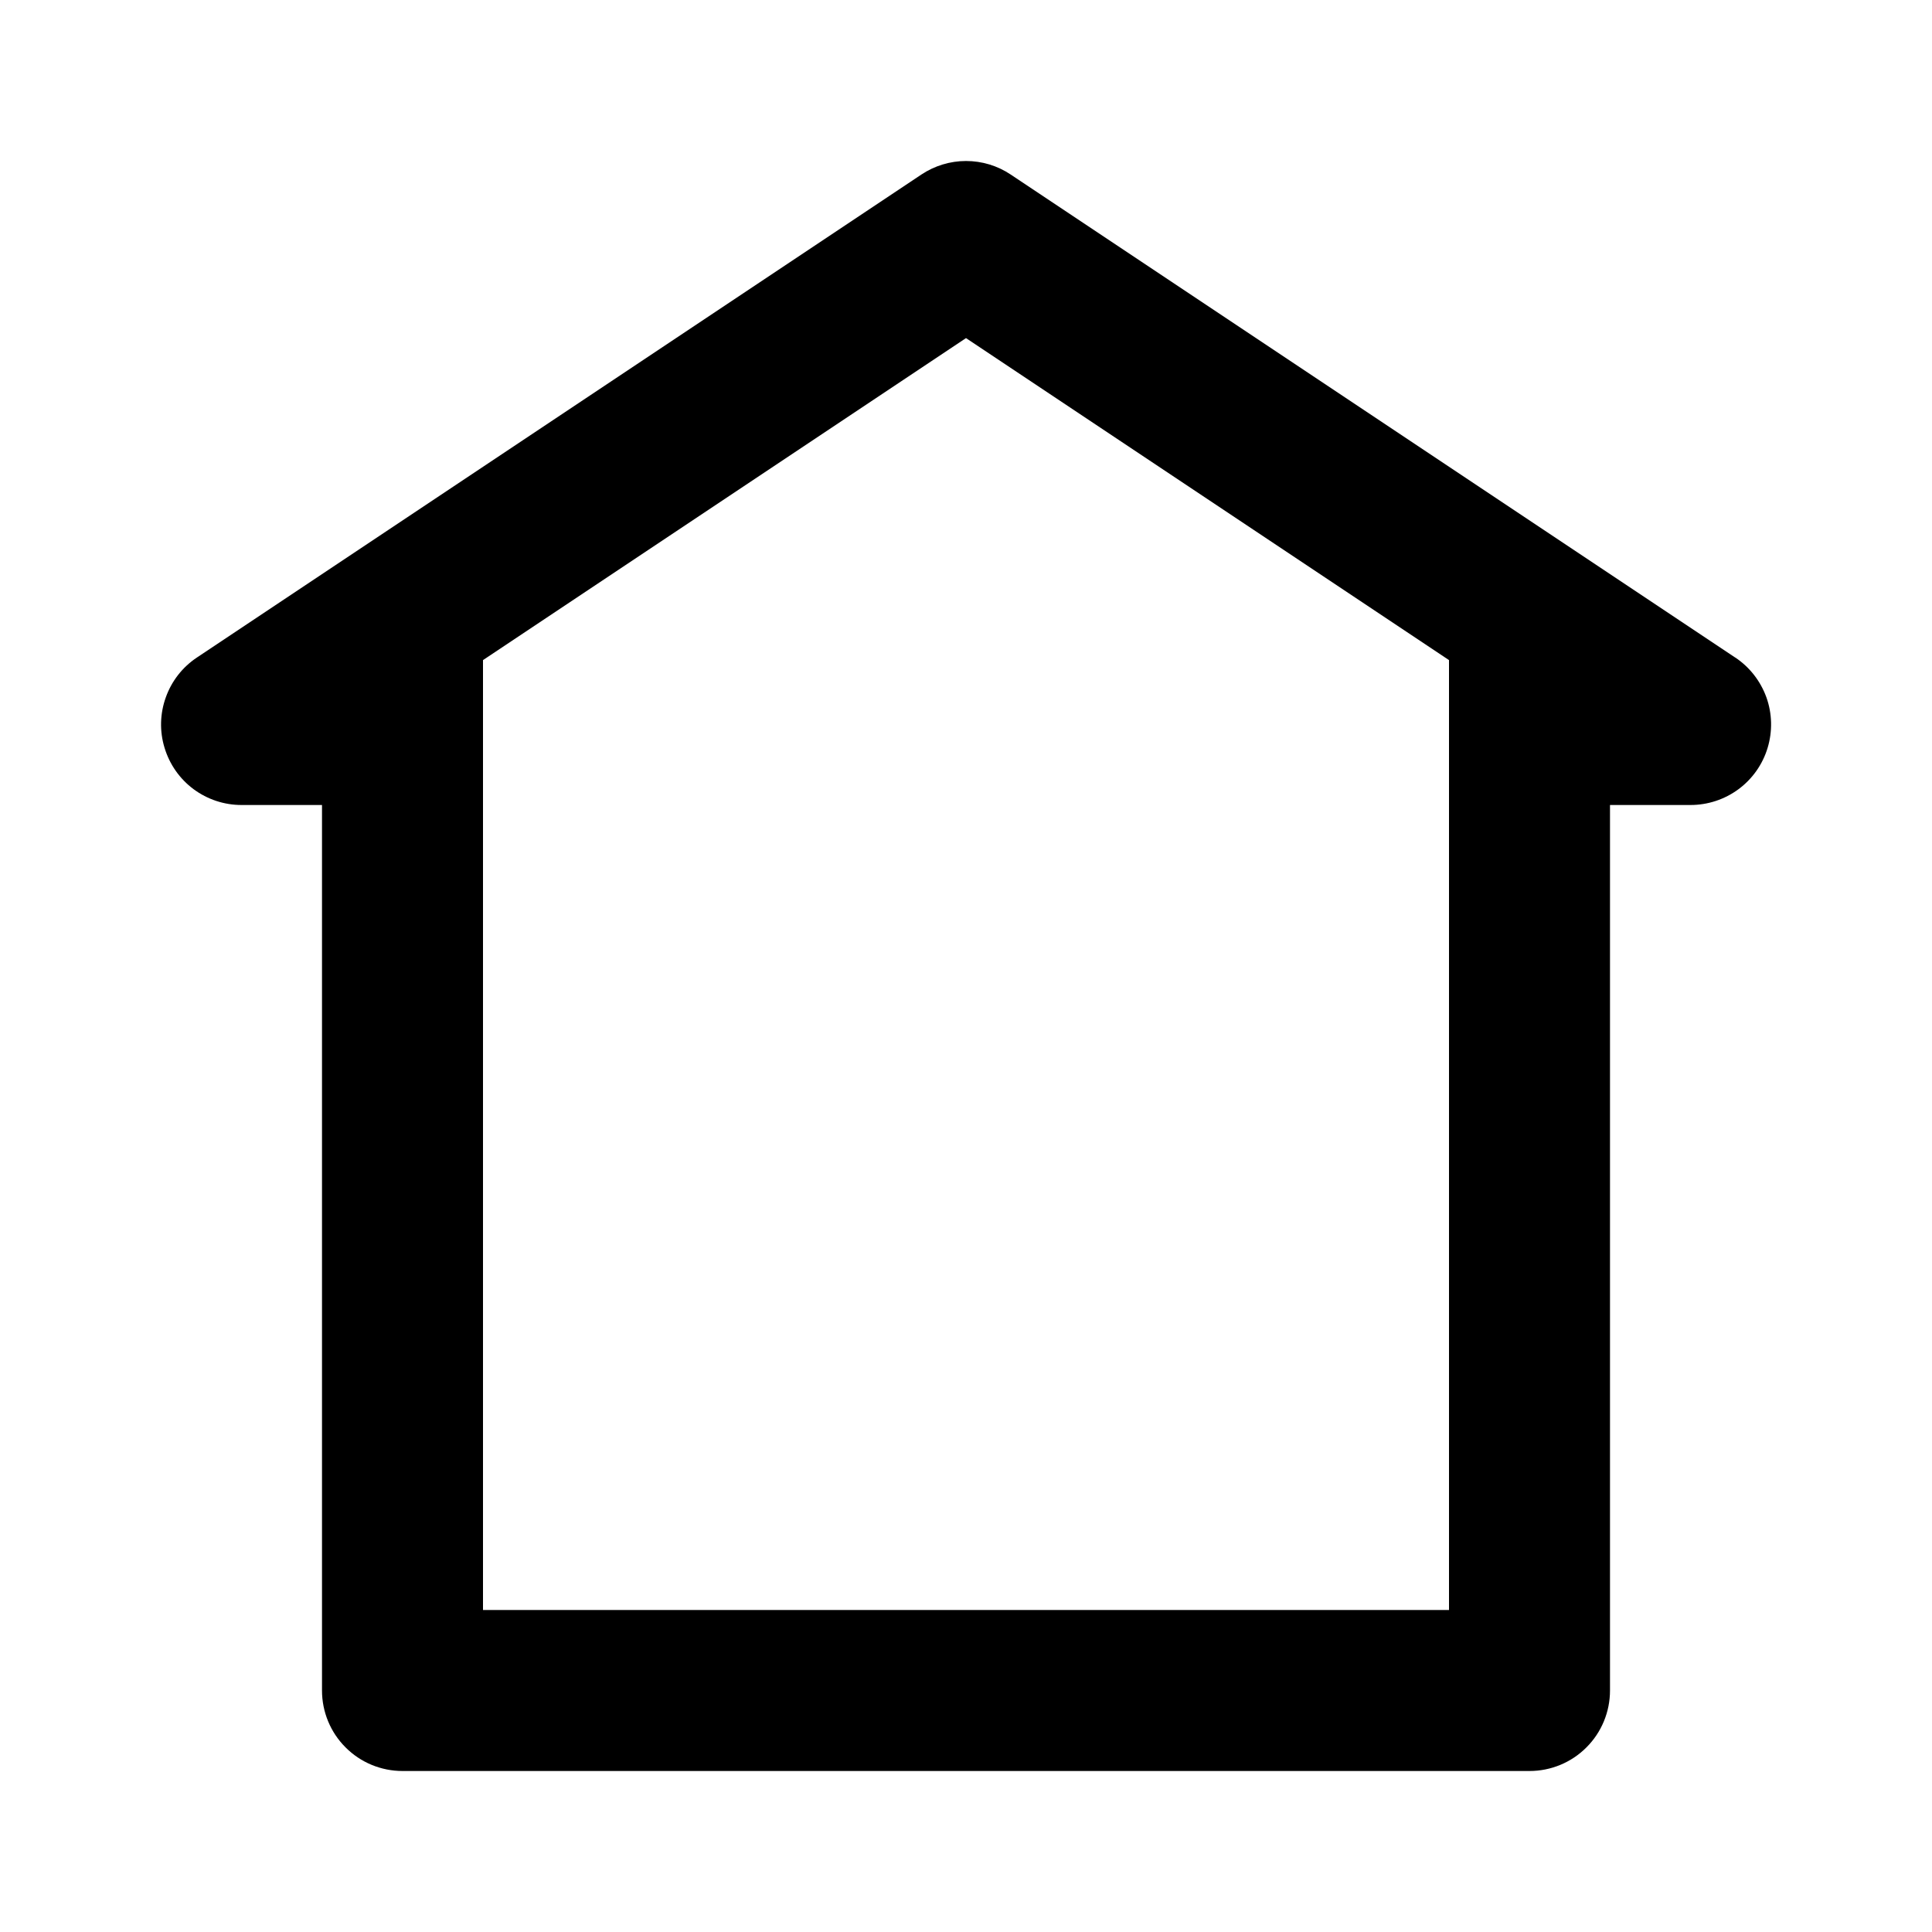 <svg xmlns="http://www.w3.org/2000/svg" width="24" height="24" viewBox="0 0 24 24" fill="none">
  <path d="M21.555 8.168L12.555 2.168C12.391 2.058 12.197 2 12 2C11.803 2 11.61 2.059 11.446 2.168L2.446 8.168C2.267 8.287 2.132 8.46 2.06 8.662C1.987 8.864 1.981 9.084 2.044 9.289C2.106 9.495 2.232 9.675 2.404 9.803C2.577 9.931 2.785 10 3 10H4V21C4 21.265 4.105 21.52 4.293 21.707C4.48 21.895 4.735 22 5 22H19C19.265 22 19.52 21.895 19.707 21.707C19.895 21.52 20 21.265 20 21V10H21C21.215 10 21.424 9.931 21.596 9.804C21.769 9.676 21.896 9.496 21.958 9.29C22.02 9.085 22.015 8.865 21.943 8.663C21.87 8.461 21.735 8.287 21.556 8.168H21.555ZM18 20H6V8.2L12 4.2L18 8.2V20Z" fill="currentColor"/>
</svg>